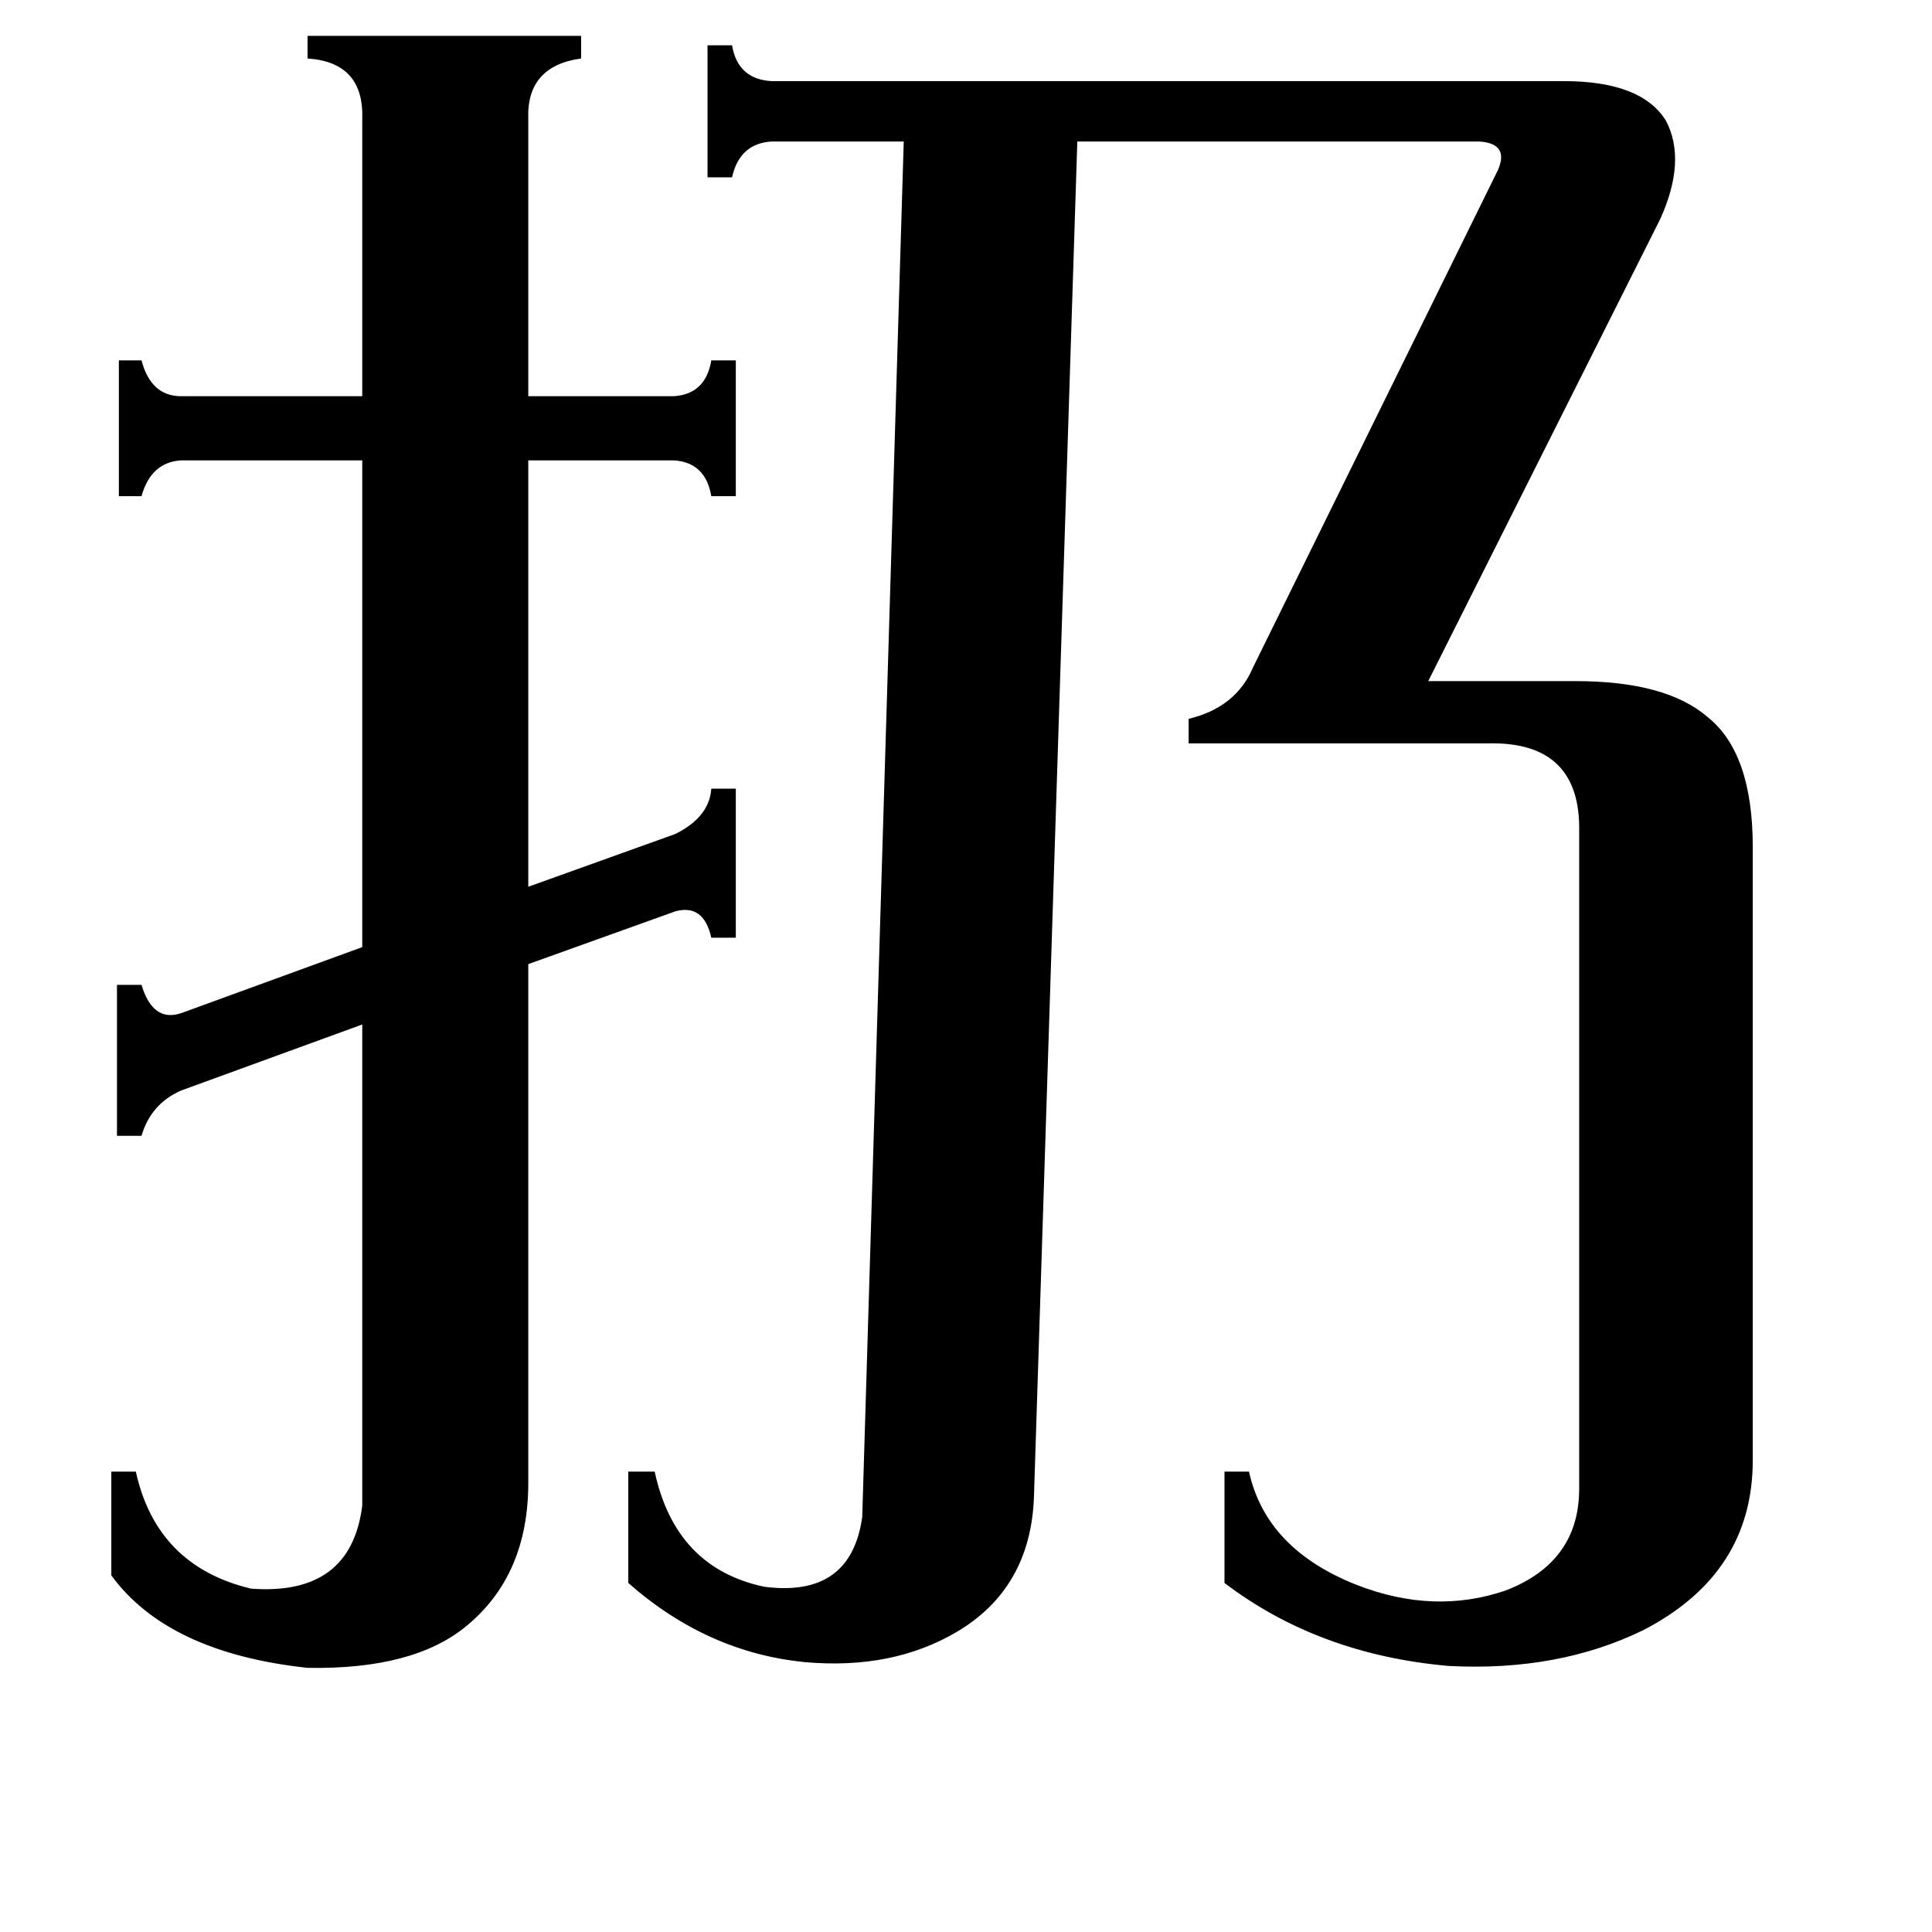 <svg xmlns="http://www.w3.org/2000/svg" viewBox="0 -800 1024 1024">
	<path fill="#000000" d="M192 -737Q193 -767 163 -769V-781H308V-769Q279 -765 280 -737V-590H357Q374 -591 377 -609H390V-537H377Q374 -555 357 -556H280V-330L358 -358Q376 -367 377 -382H390V-303H377Q373 -321 358 -317L280 -289V-14Q280 35 247 62Q219 85 163 84Q89 76 59 35V-20H72Q83 30 133 42Q186 46 192 -2V-257L96 -222Q80 -215 75 -198H62V-278H75Q81 -258 96 -263L192 -298V-556H96Q80 -555 75 -537H63V-609H75Q80 -590 96 -590H192ZM829 -757Q870 -757 883 -736Q894 -715 880 -684L757 -439H835Q883 -439 905 -420Q929 -401 929 -351V-26Q929 34 871 64Q826 86 768 83Q699 77 649 39V-20H662Q671 21 719 40Q760 56 798 43Q837 28 837 -11V-359Q838 -407 789 -406H630V-419Q655 -425 664 -446L794 -710Q800 -724 784 -725H571L548 -6Q546 42 507 65Q473 85 427 81Q375 76 333 39V-20H347Q358 31 405 41Q451 47 457 4L479 -725H409Q392 -724 388 -706H375V-776H388Q391 -758 409 -757Z"/>
</svg>